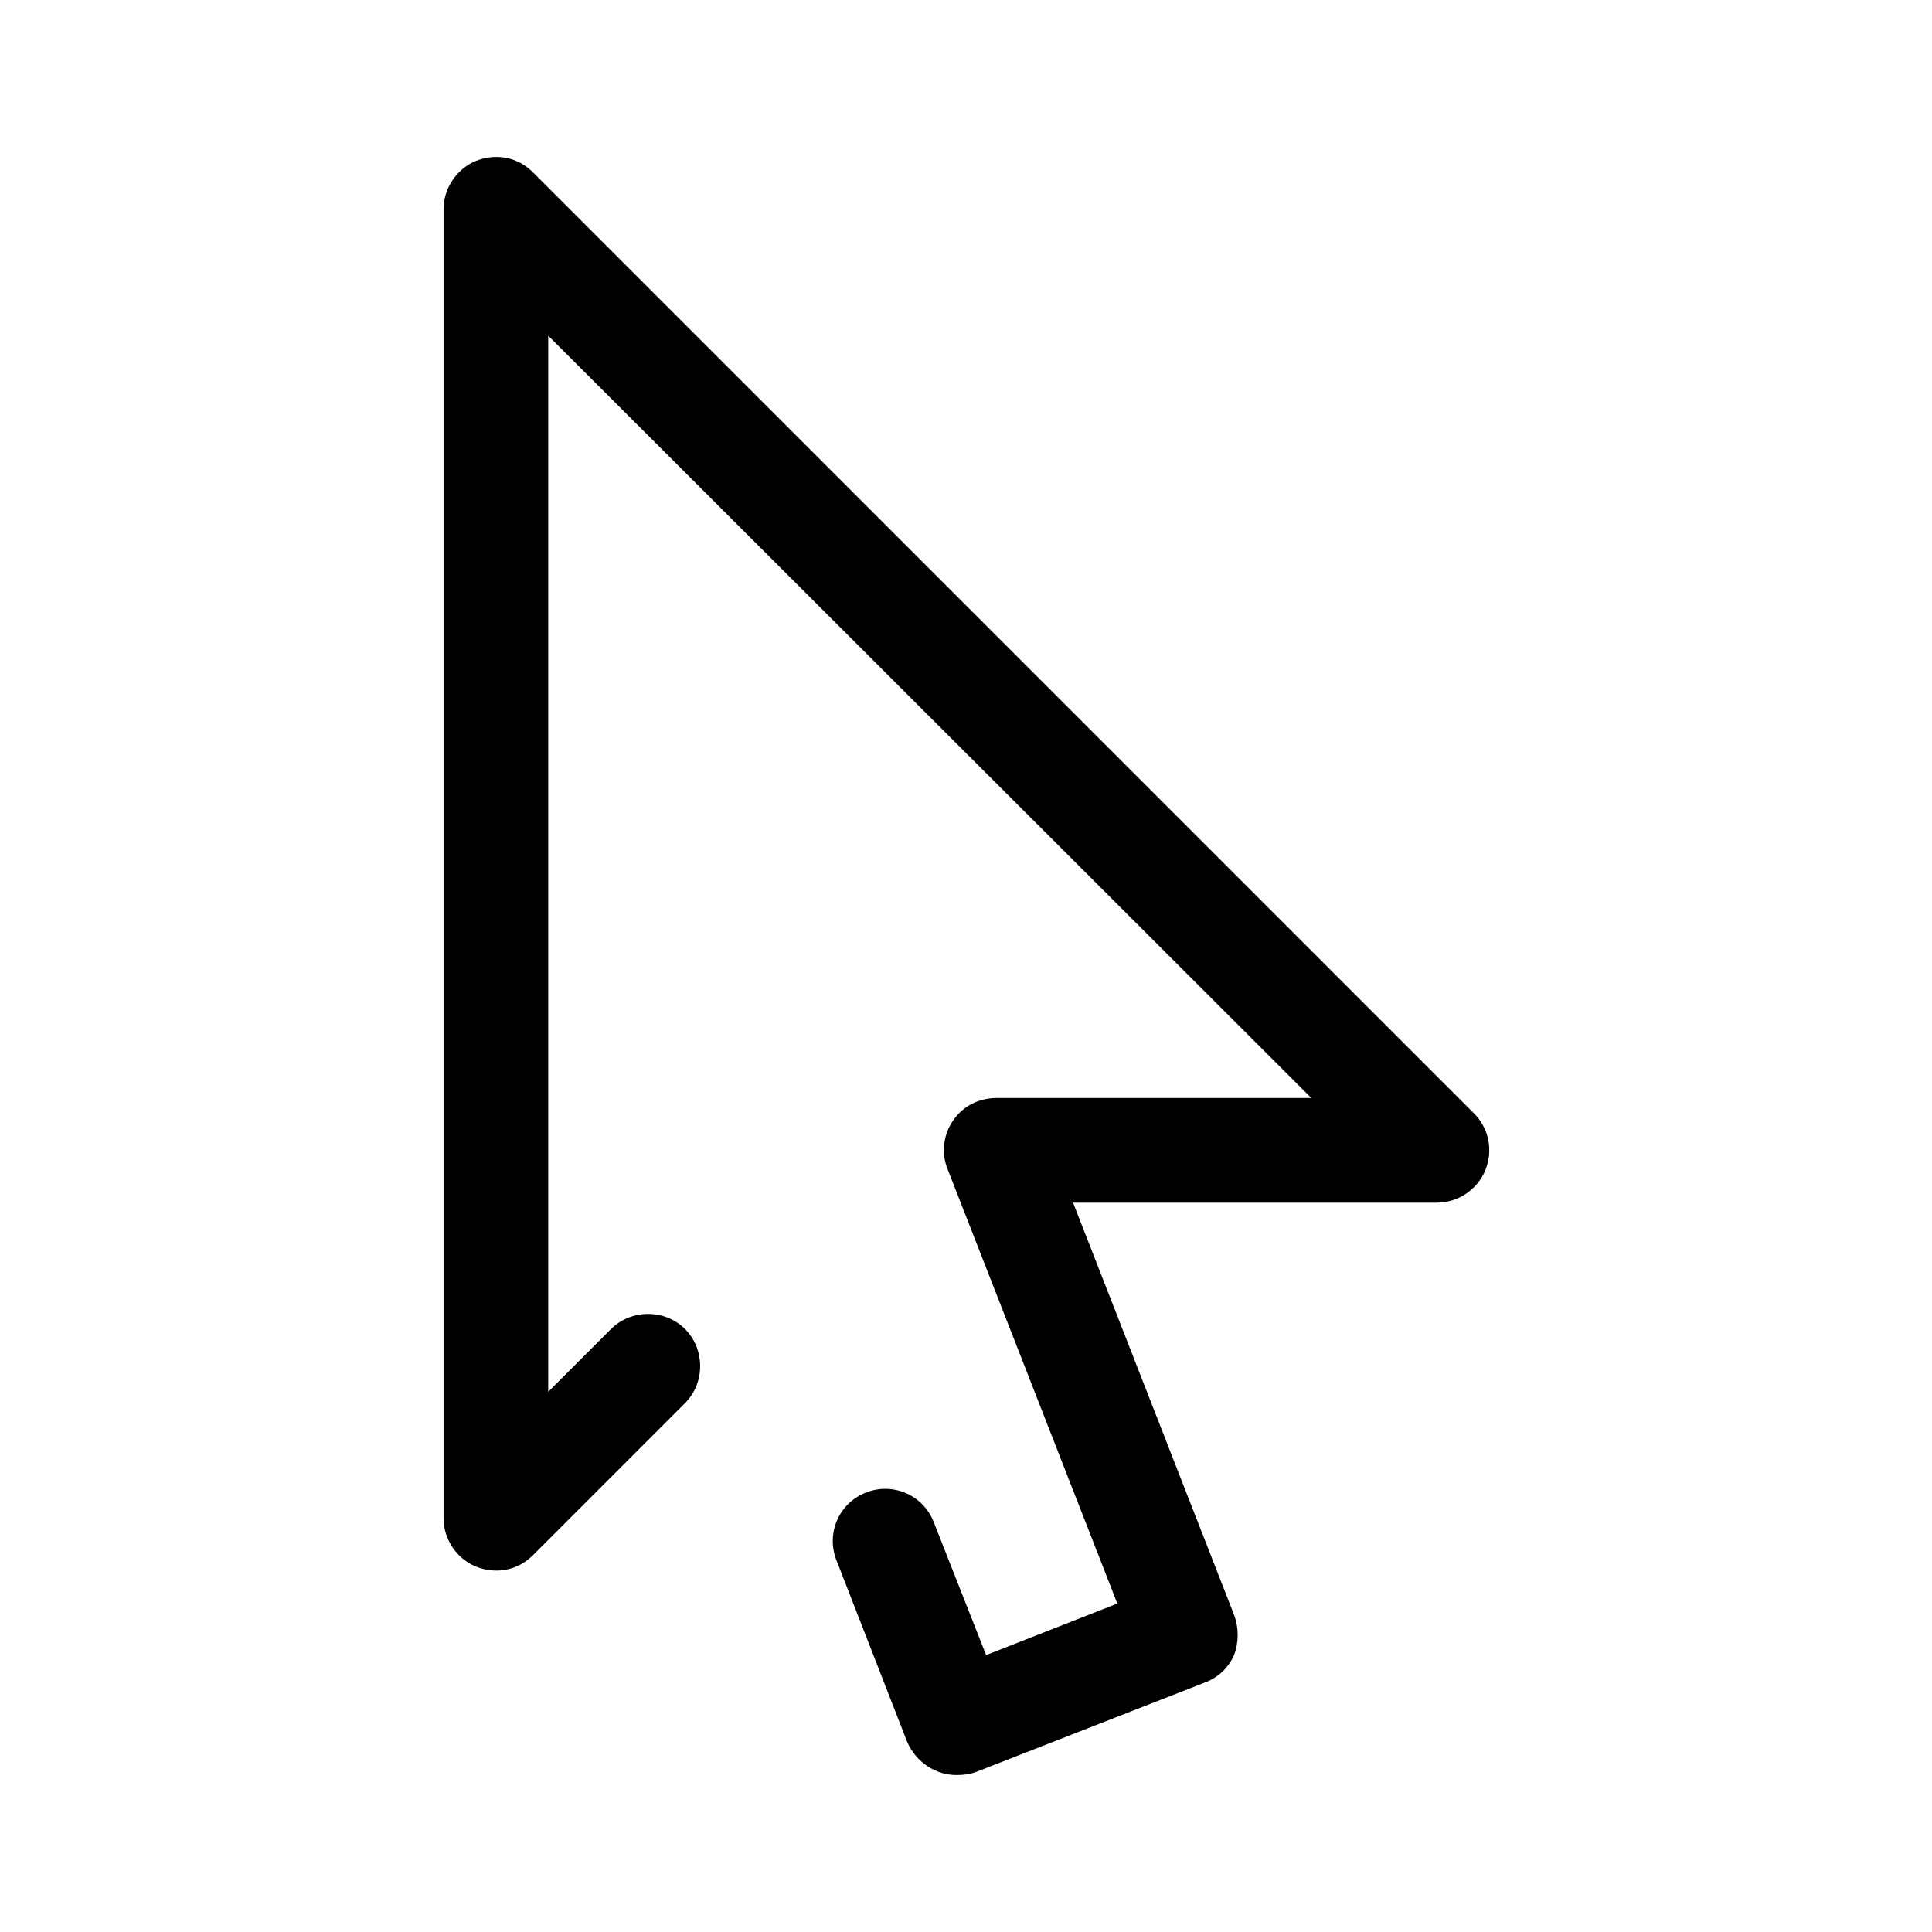 <?xml version="1.0" encoding="UTF-8"?>
<svg id="FL" xmlns="http://www.w3.org/2000/svg" viewBox="0 0 24 24">
  <path d="M11.88,22.05c-.26,0-.5-.16-.61-.41l-.88-2.26c-.13-.33.03-.71.37-.84.33-.13.71.03.84.37l.65,1.65,1.63-.64-2.11-5.4c-.08-.2-.05-.43.07-.6.12-.18.32-.28.54-.28h3.91L6.81,4.17v13.12l.78-.78c.25-.25.67-.25.92,0,.25.25.25.67,0,.92l-1.89,1.89c-.19.19-.46.24-.71.14-.24-.1-.4-.34-.4-.6V2.6c0-.26.16-.5.4-.6.25-.1.52-.05.71.14l11.69,11.69c.19.19.24.47.14.71-.1.24-.34.4-.6.4h-4.52l2,5.12c.06.16.06.34,0,.5-.07.16-.2.28-.36.34l-2.84,1.11c-.08.03-.16.04-.24.04Z" style="fill: #000; stroke-width: 0px;"/>
</svg>